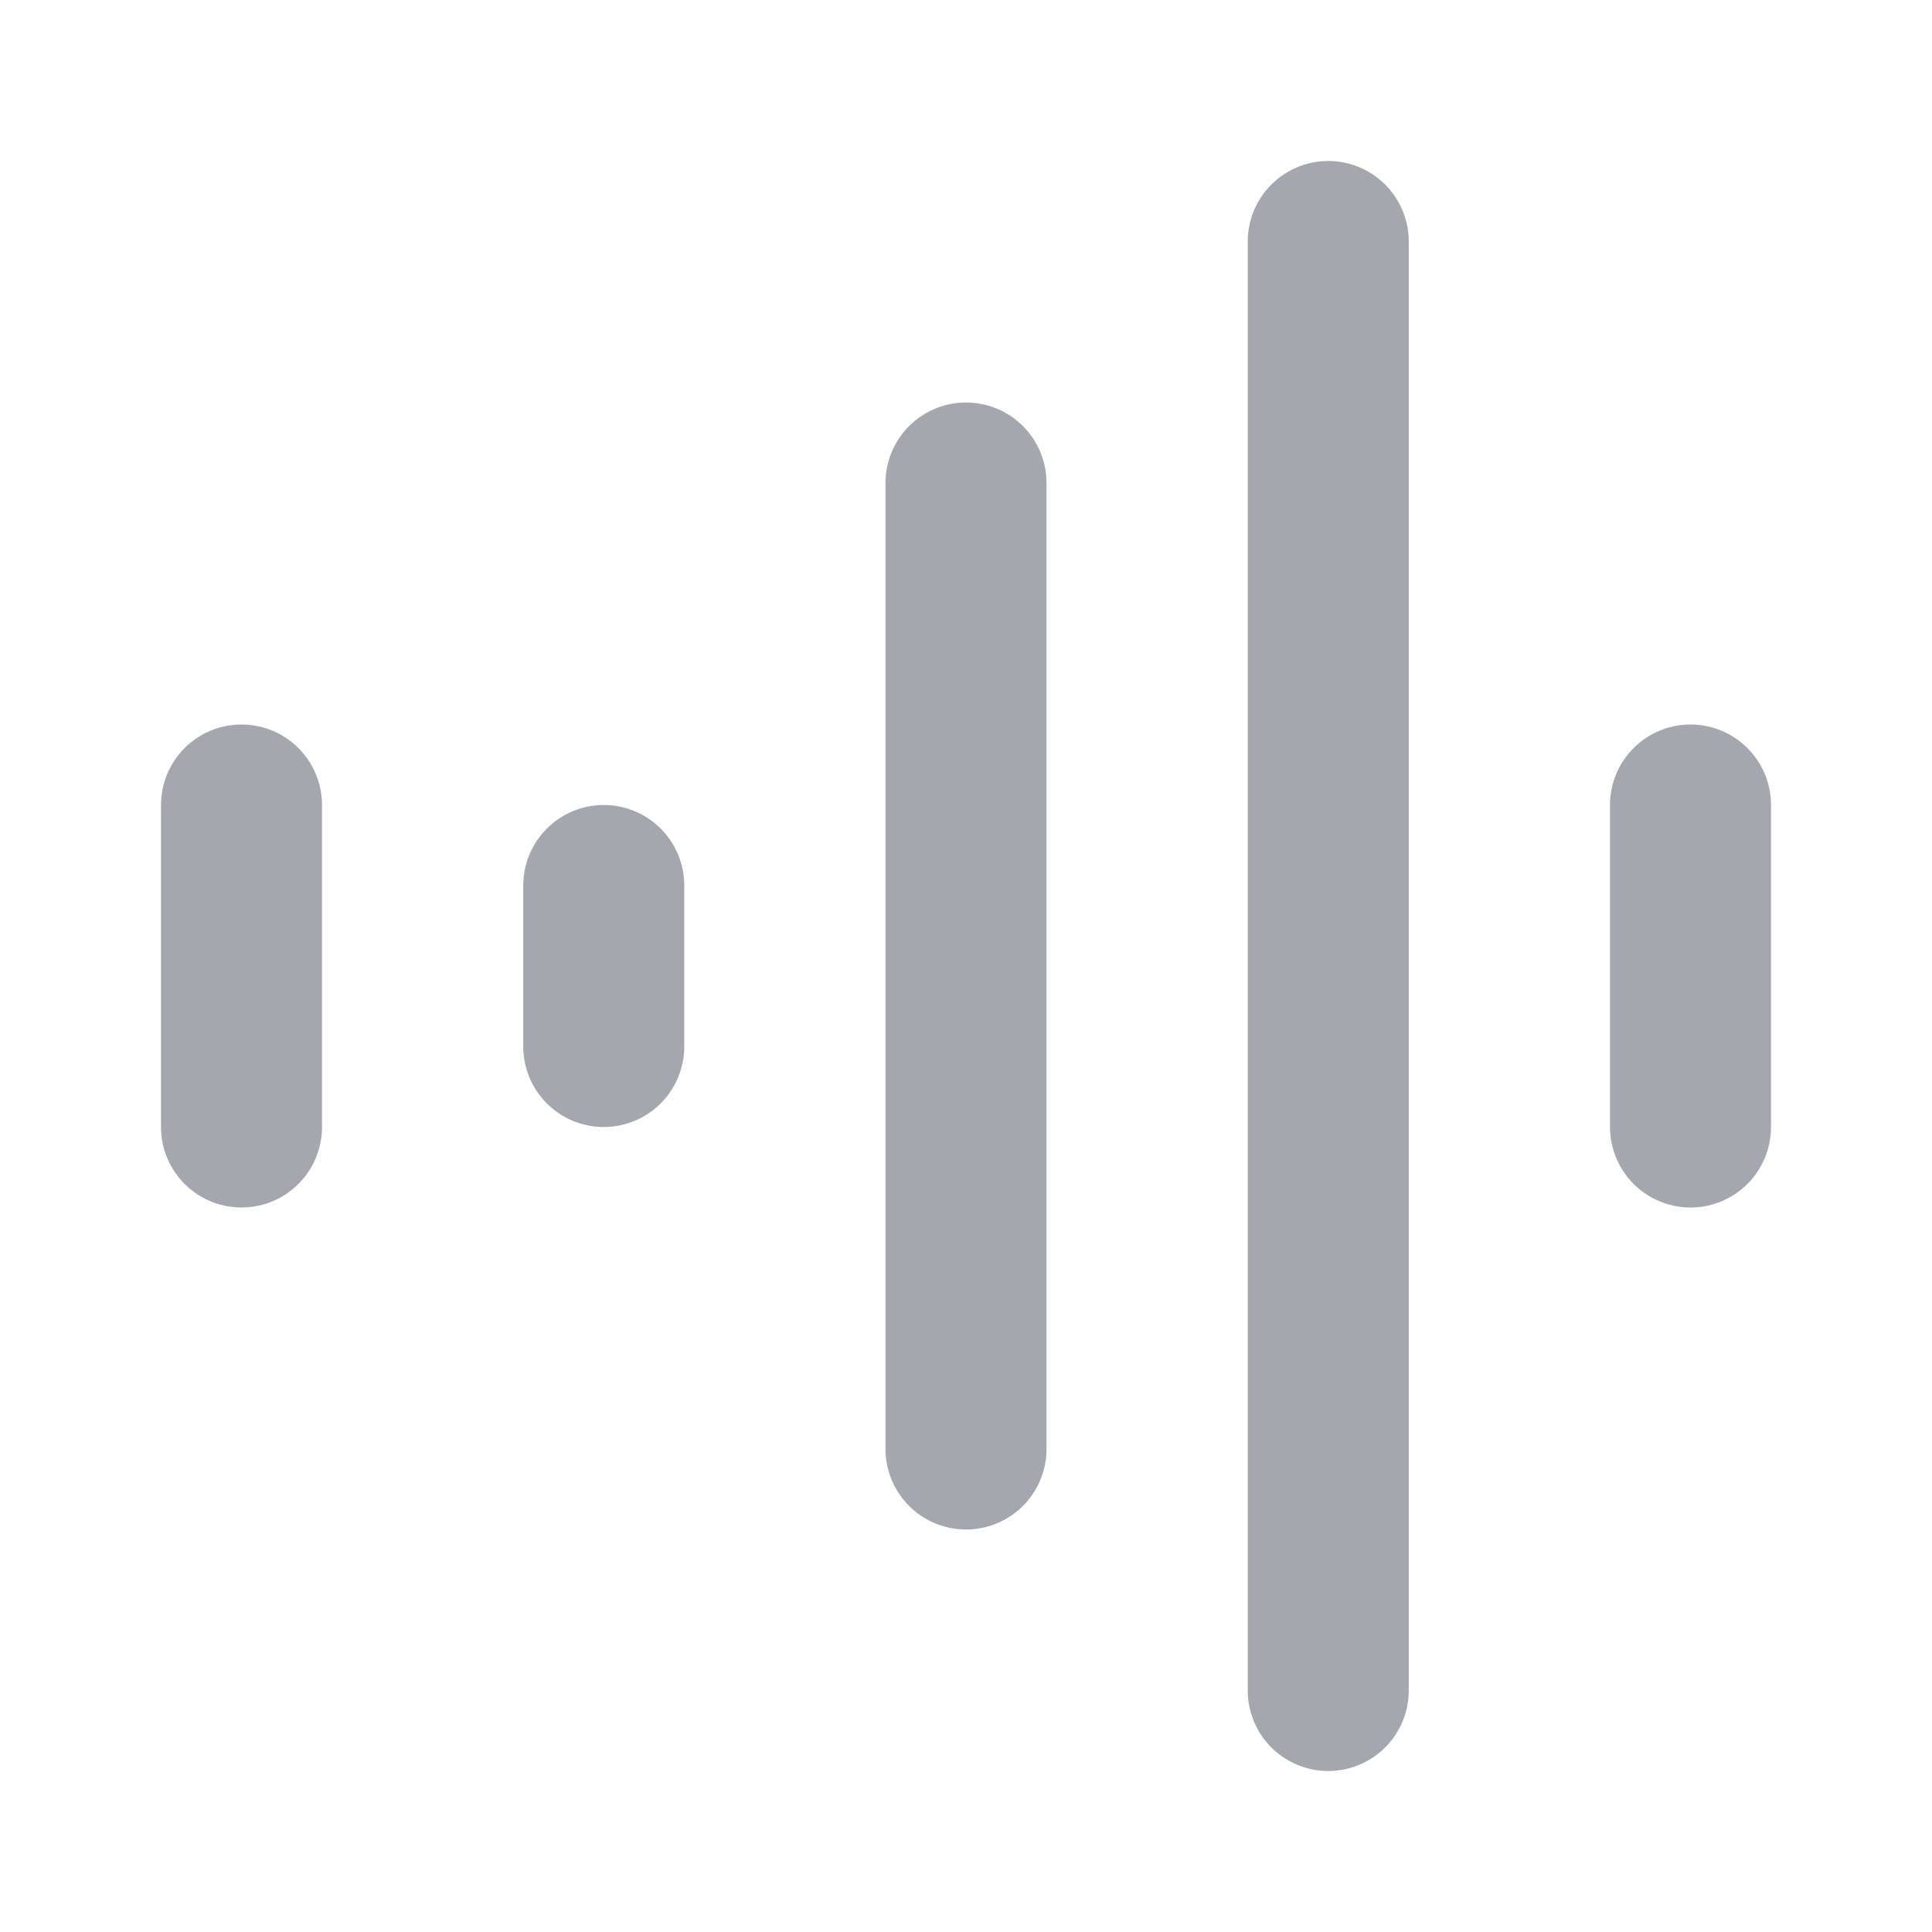 <svg width="24" height="24" viewBox="0 0 24 24" fill="none" xmlns="http://www.w3.org/2000/svg">
<path d="M3 10L3 14M7.5 11V13M12 6V18M16.5 3V21M21 10V14" stroke="#A4A7AE" stroke-width="2" stroke-linecap="round" stroke-linejoin="round"/>
</svg>
